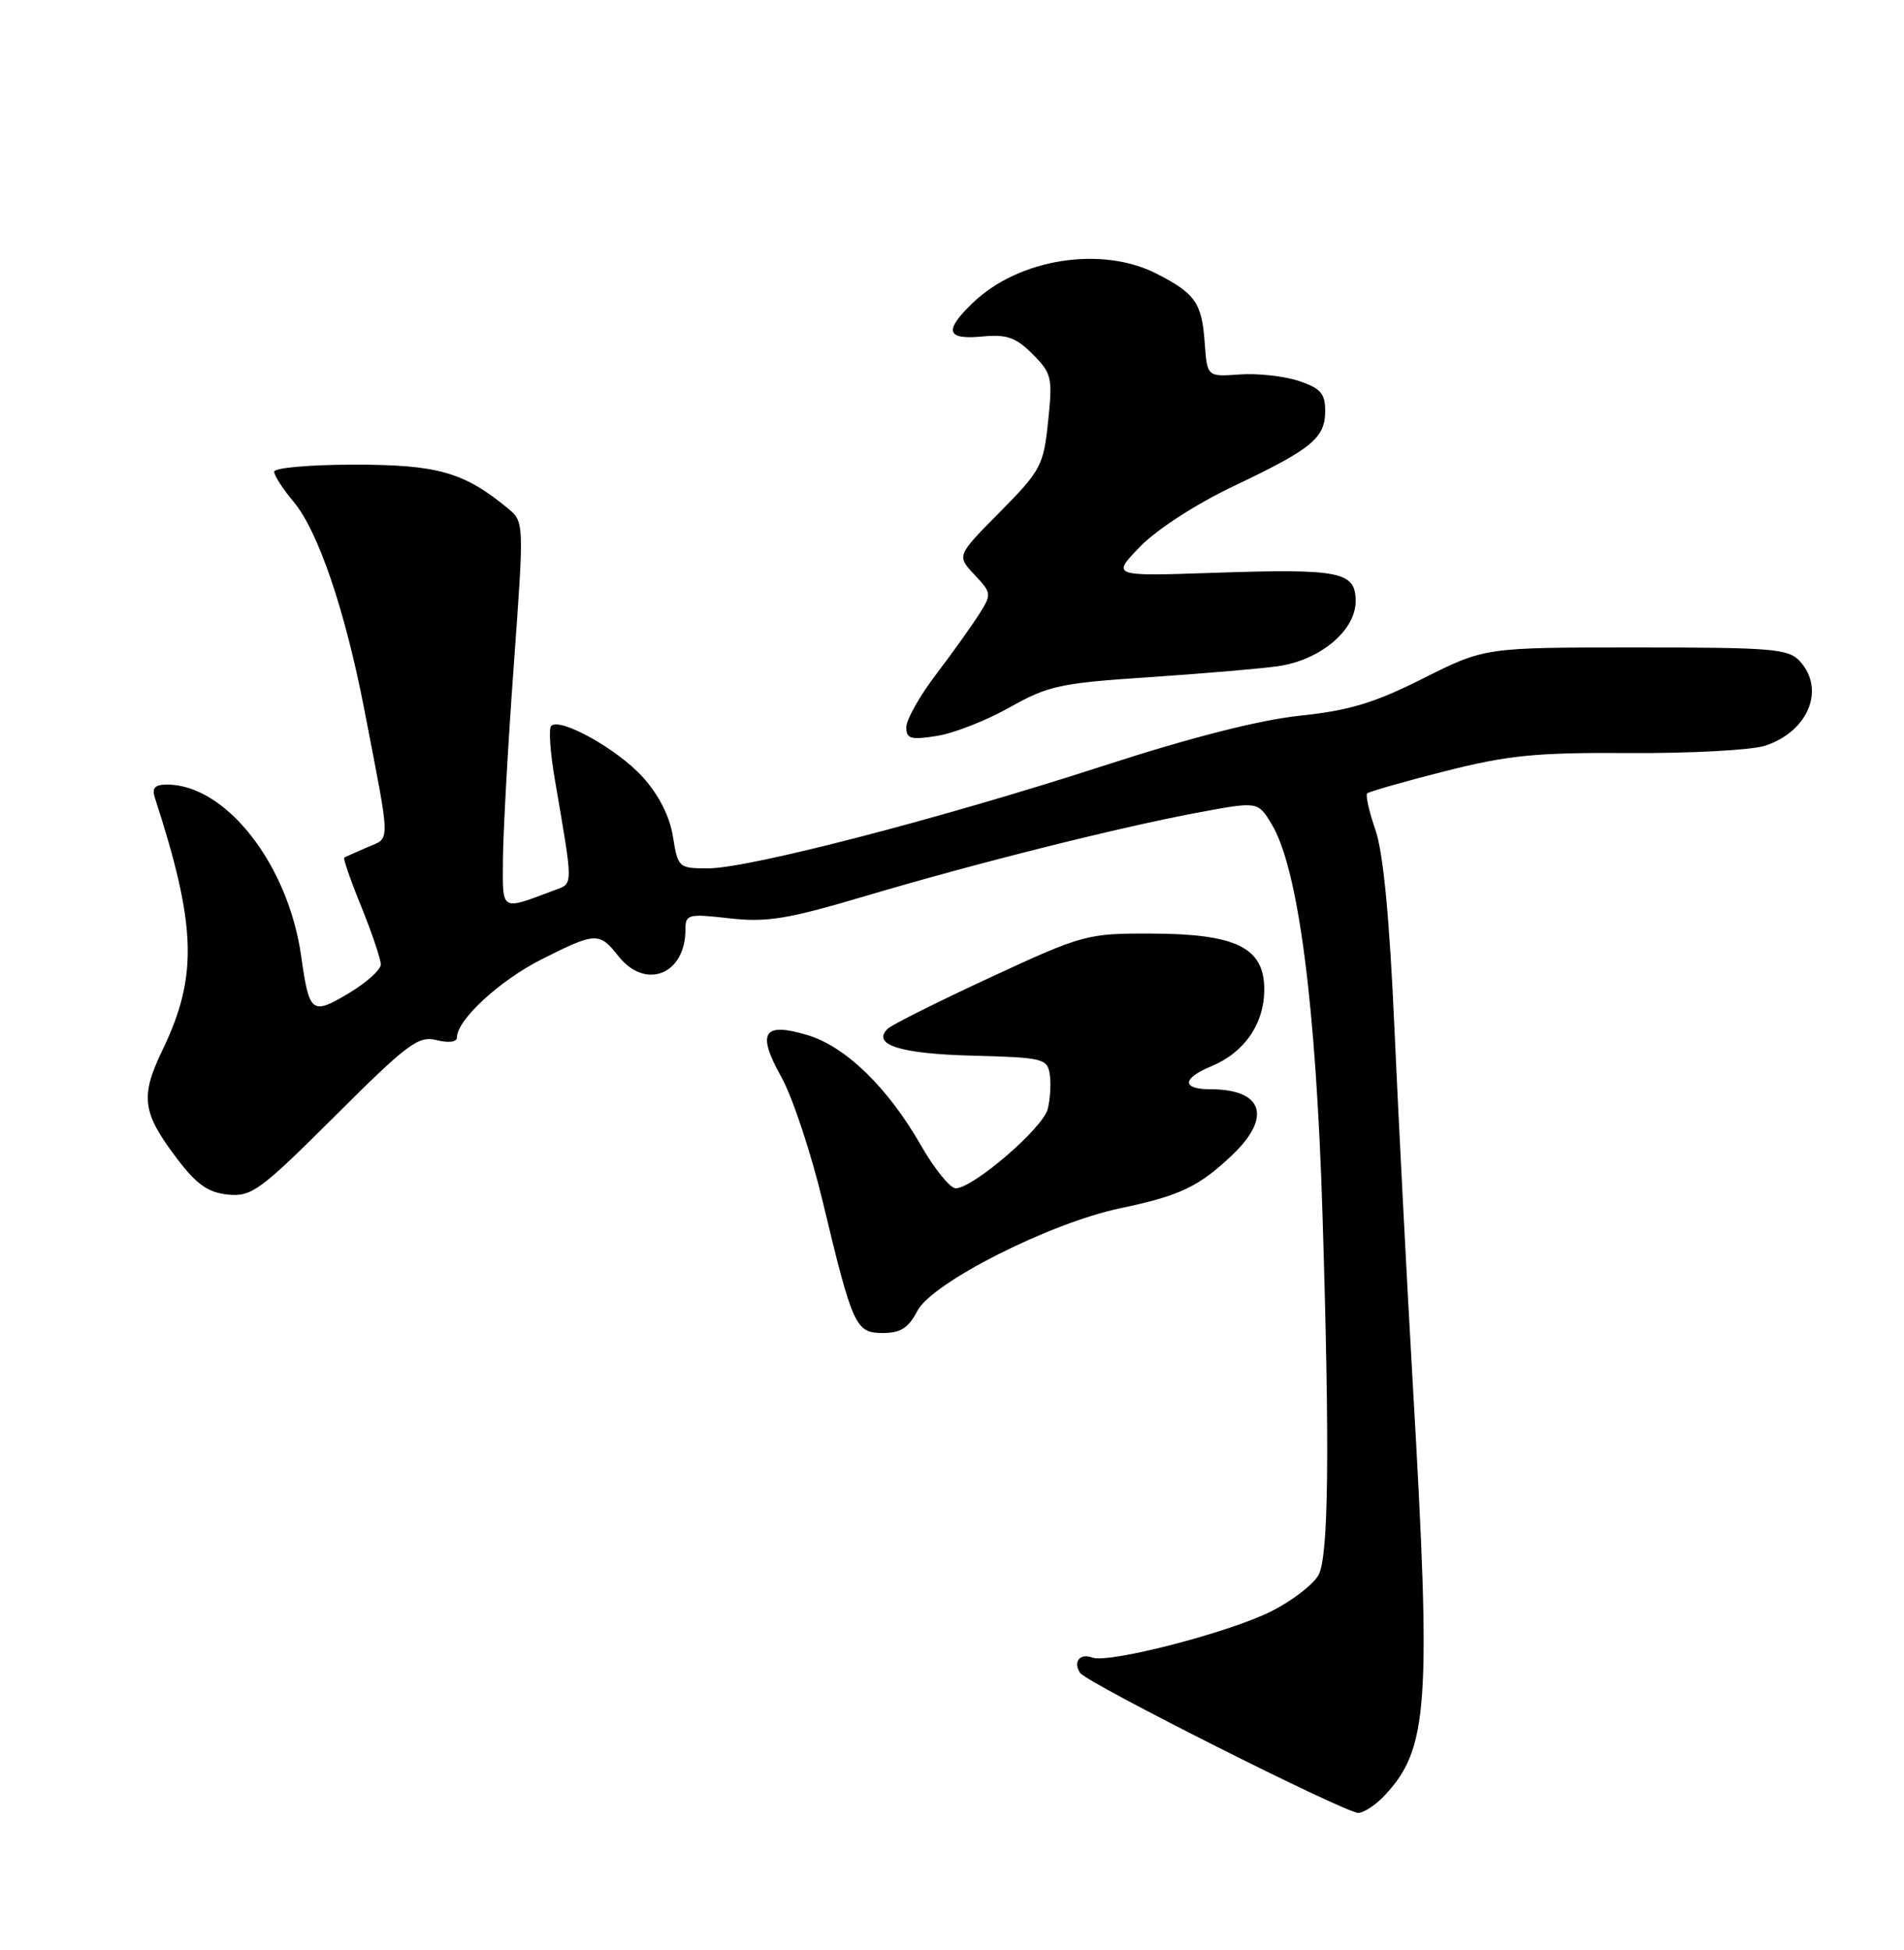 <?xml version="1.0" encoding="UTF-8" standalone="no"?>
<!DOCTYPE svg PUBLIC "-//W3C//DTD SVG 1.1//EN" "http://www.w3.org/Graphics/SVG/1.1/DTD/svg11.dtd" >
<svg xmlns="http://www.w3.org/2000/svg" xmlns:xlink="http://www.w3.org/1999/xlink" version="1.1" viewBox="0 0 250 256">
 <g >
 <path fill="currentColor"
d=" M 181.78 235.74 C 187.56 229.58 187.95 223.95 185.52 182.00 C 184.71 167.97 183.62 146.81 183.09 134.96 C 182.45 120.53 181.63 111.96 180.61 109.00 C 179.77 106.57 179.28 104.39 179.51 104.16 C 179.74 103.93 184.33 102.62 189.71 101.25 C 198.05 99.14 201.65 98.78 214.00 98.86 C 221.97 98.91 229.96 98.48 231.75 97.90 C 237.40 96.07 239.70 90.54 236.35 86.83 C 234.85 85.17 232.80 85.00 214.82 85.00 C 194.96 85.00 194.96 85.00 186.89 89.05 C 180.48 92.28 177.16 93.28 170.67 93.96 C 165.36 94.52 156.37 96.81 145.00 100.50 C 123.64 107.43 98.34 114.00 92.98 114.00 C 89.11 114.00 89.01 113.91 88.36 109.83 C 87.93 107.16 86.50 104.34 84.38 102.00 C 81.08 98.35 73.53 94.14 72.37 95.30 C 72.03 95.63 72.24 98.74 72.83 102.21 C 75.30 116.63 75.30 115.94 72.80 116.87 C 65.65 119.55 66.00 119.76 66.04 112.82 C 66.06 109.34 66.69 97.95 67.45 87.50 C 68.83 68.50 68.83 68.50 66.66 66.72 C 60.93 61.99 57.44 61.00 46.54 61.00 C 40.74 61.00 36.00 61.42 36.00 61.92 C 36.00 62.43 37.14 64.20 38.54 65.86 C 41.77 69.71 45.32 80.12 47.85 93.23 C 51.33 111.24 51.31 109.91 48.23 111.23 C 46.73 111.88 45.36 112.49 45.20 112.59 C 45.03 112.69 46.04 115.60 47.45 119.06 C 48.85 122.52 50.00 125.92 50.00 126.62 C 50.00 127.31 48.10 129.02 45.77 130.41 C 40.92 133.30 40.61 133.05 39.54 125.50 C 37.84 113.47 29.65 103.00 21.93 103.00 C 20.32 103.00 19.91 103.45 20.34 104.75 C 25.80 121.54 26.00 128.16 21.36 137.80 C 18.37 144.00 18.65 146.06 23.29 152.17 C 25.84 155.52 27.34 156.57 29.95 156.83 C 33.05 157.12 34.17 156.30 43.99 146.51 C 53.55 136.98 54.93 135.95 57.33 136.55 C 58.93 136.95 60.00 136.80 60.00 136.19 C 60.00 133.89 65.61 128.72 71.10 125.95 C 78.20 122.37 78.70 122.35 81.18 125.50 C 84.74 130.03 90.00 127.96 90.00 122.02 C 90.00 120.03 90.35 119.94 95.79 120.56 C 100.71 121.11 103.39 120.67 113.54 117.66 C 128.19 113.31 146.86 108.63 157.33 106.67 C 165.16 105.21 165.16 105.21 166.96 108.18 C 170.46 113.94 172.80 131.87 173.65 159.50 C 174.61 190.52 174.45 204.28 173.13 206.76 C 172.47 207.99 169.69 210.14 166.96 211.52 C 161.45 214.31 145.55 218.42 143.42 217.61 C 141.80 216.99 140.85 218.18 141.82 219.62 C 142.70 220.94 176.60 238.00 178.34 238.00 C 179.06 238.00 180.61 236.98 181.78 235.74 Z  M 120.44 172.11 C 122.37 168.39 137.85 160.55 147.10 158.62 C 154.89 156.99 157.40 155.80 161.75 151.68 C 167.05 146.66 165.86 143.00 158.92 143.00 C 155.14 143.00 155.19 141.58 159.03 139.99 C 163.40 138.18 166.00 134.41 166.00 129.89 C 166.00 124.38 162.30 122.58 151.00 122.56 C 142.74 122.54 142.15 122.70 130.00 128.33 C 123.12 131.52 117.07 134.55 116.55 135.06 C 114.42 137.16 118.19 138.35 127.72 138.59 C 136.91 138.83 137.52 138.97 137.83 141.02 C 138.02 142.22 137.90 144.28 137.57 145.59 C 136.94 148.11 127.77 156.00 125.48 156.00 C 124.75 156.00 122.69 153.45 120.90 150.33 C 116.58 142.78 111.03 137.39 106.03 135.89 C 100.20 134.14 99.33 135.54 102.59 141.39 C 104.05 143.99 106.50 151.38 108.04 157.81 C 111.98 174.22 112.34 175.00 115.95 175.00 C 118.25 175.00 119.30 174.32 120.44 172.11 Z  M 132.60 92.85 C 137.61 90.03 139.26 89.67 150.80 88.91 C 157.79 88.44 165.41 87.80 167.75 87.47 C 173.31 86.69 178.00 82.79 178.00 78.93 C 178.00 75.04 176.00 74.64 159.39 75.20 C 145.93 75.66 145.93 75.66 149.71 71.75 C 151.91 69.49 157.08 66.15 162.00 63.81 C 172.29 58.92 174.00 57.51 174.00 53.92 C 174.00 51.65 173.38 50.95 170.50 50.00 C 168.58 49.37 165.09 48.99 162.75 49.16 C 158.50 49.47 158.50 49.47 158.18 45.00 C 157.81 39.77 156.94 38.52 151.86 35.93 C 144.63 32.24 133.79 33.95 127.75 39.74 C 123.91 43.42 124.24 44.63 128.95 44.18 C 132.18 43.87 133.38 44.28 135.58 46.49 C 138.09 49.00 138.23 49.57 137.62 55.32 C 137.02 61.12 136.67 61.78 131.30 67.21 C 125.61 72.95 125.61 72.95 127.94 75.44 C 130.22 77.87 130.24 77.99 128.51 80.71 C 127.53 82.25 125.00 85.79 122.87 88.59 C 120.74 91.39 119.00 94.49 119.00 95.47 C 119.00 97.00 119.59 97.16 123.05 96.61 C 125.28 96.25 129.58 94.56 132.60 92.85 Z "/>
</g>
</svg>